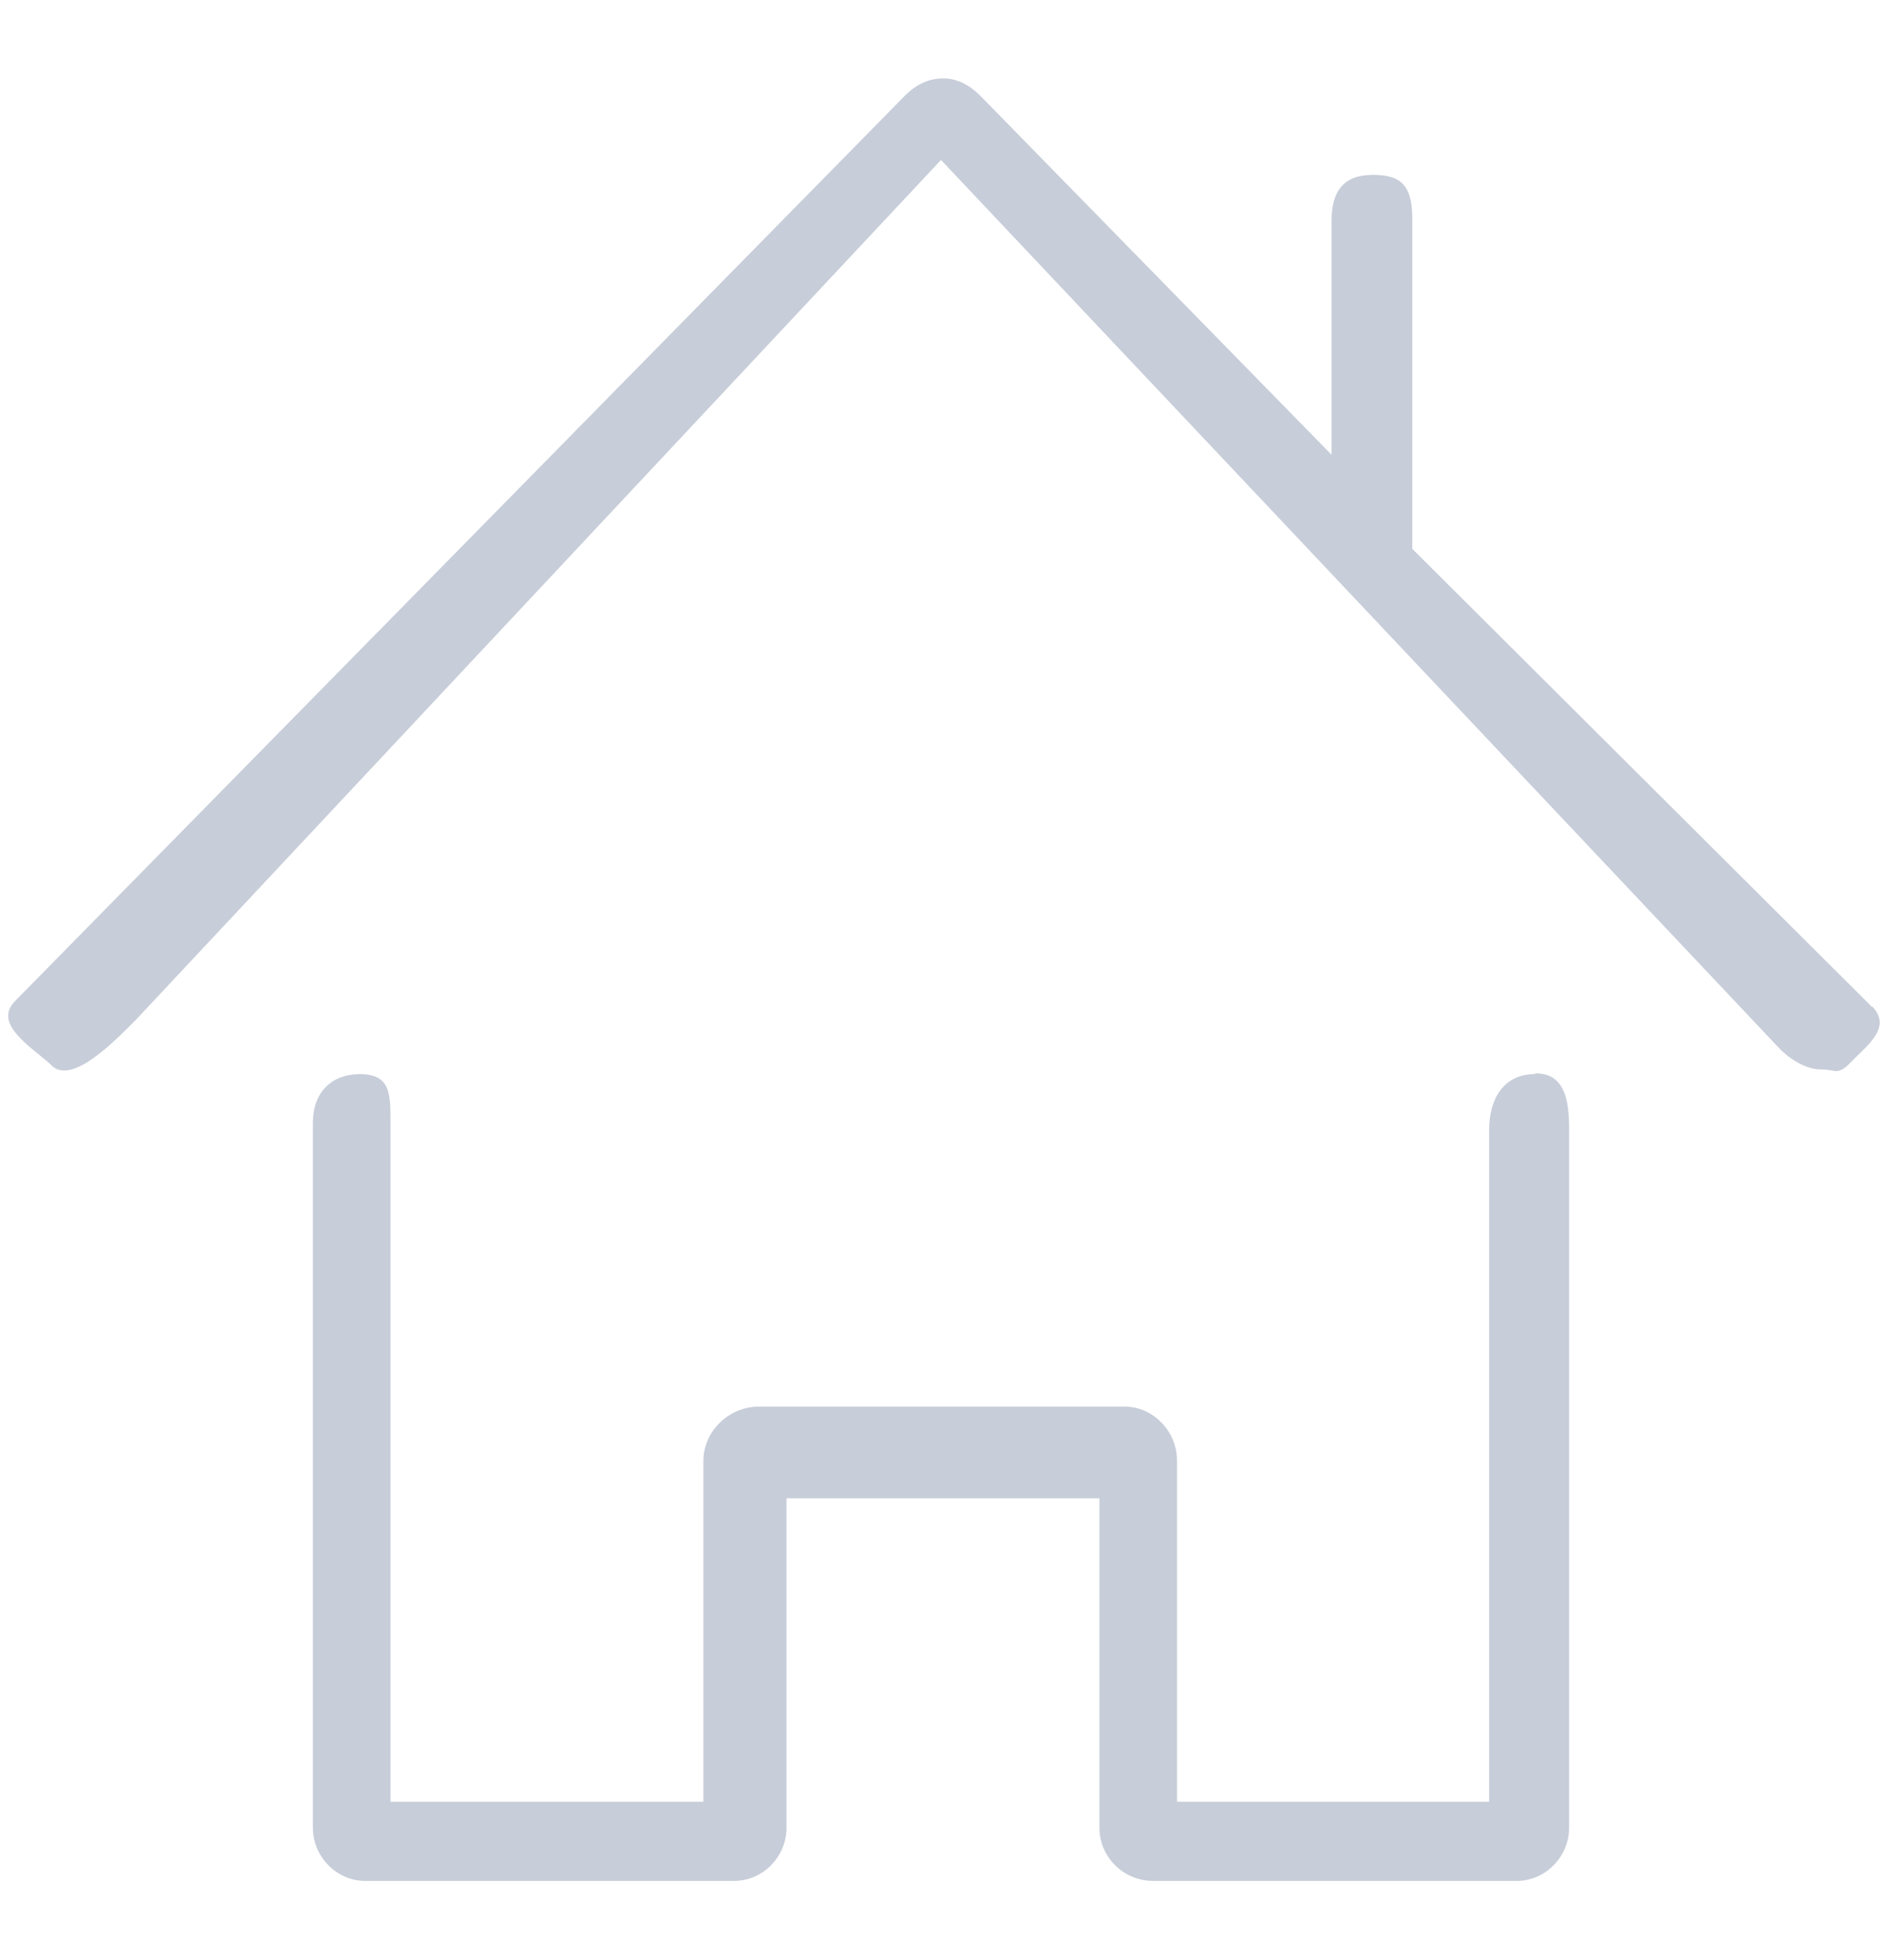 <svg xmlns="http://www.w3.org/2000/svg" viewBox="0 0 24 25" width="24" height="25">
	<style>
		tspan { white-space:pre }
		.shp0 { fill: #c7cdd9 } 
	</style>
	<path id="Feed" class="shp0" d="M19.57,13.7c-0.39,0 -0.58,0.31 -0.58,0.71v8.57h-3.98v-4.35c0,-0.37 -0.3,-0.69 -0.67,-0.69h-4.66c-0.39,0 -0.71,0.32 -0.71,0.69v4.35h-3.99v-8.66c0,-0.37 0,-0.62 -0.39,-0.62c-0.37,0 -0.6,0.24 -0.6,0.62v8.99c0,0.37 0.3,0.68 0.67,0.68h4.7c0.37,0 0.67,-0.31 0.67,-0.68v-4.2h3.99v4.2c0,0.37 0.3,0.68 0.69,0.68h4.63c0.37,0 0.67,-0.31 0.67,-0.68v-8.91c0,-0.4 -0.07,-0.71 -0.43,-0.71zM23.88,12.85l-5.87,-5.85v-4.2c0,-0.4 -0.11,-0.57 -0.5,-0.57c-0.37,0 -0.53,0.2 -0.53,0.59v2.98l-4.48,-4.58c-0.14,-0.14 -0.3,-0.22 -0.47,-0.22c-0.19,0 -0.35,0.08 -0.49,0.22l-11.35,11.55c-0.27,0.28 0.16,0.55 0.45,0.8c0.25,0.3 0.81,-0.28 1.09,-0.56l10.27,-10.97l10.68,11.32c0.11,0.12 0.33,0.28 0.54,0.28c0.19,0 0.2,0.07 0.34,-0.05c0.25,-0.26 0.58,-0.48 0.31,-0.76z" />
</svg>